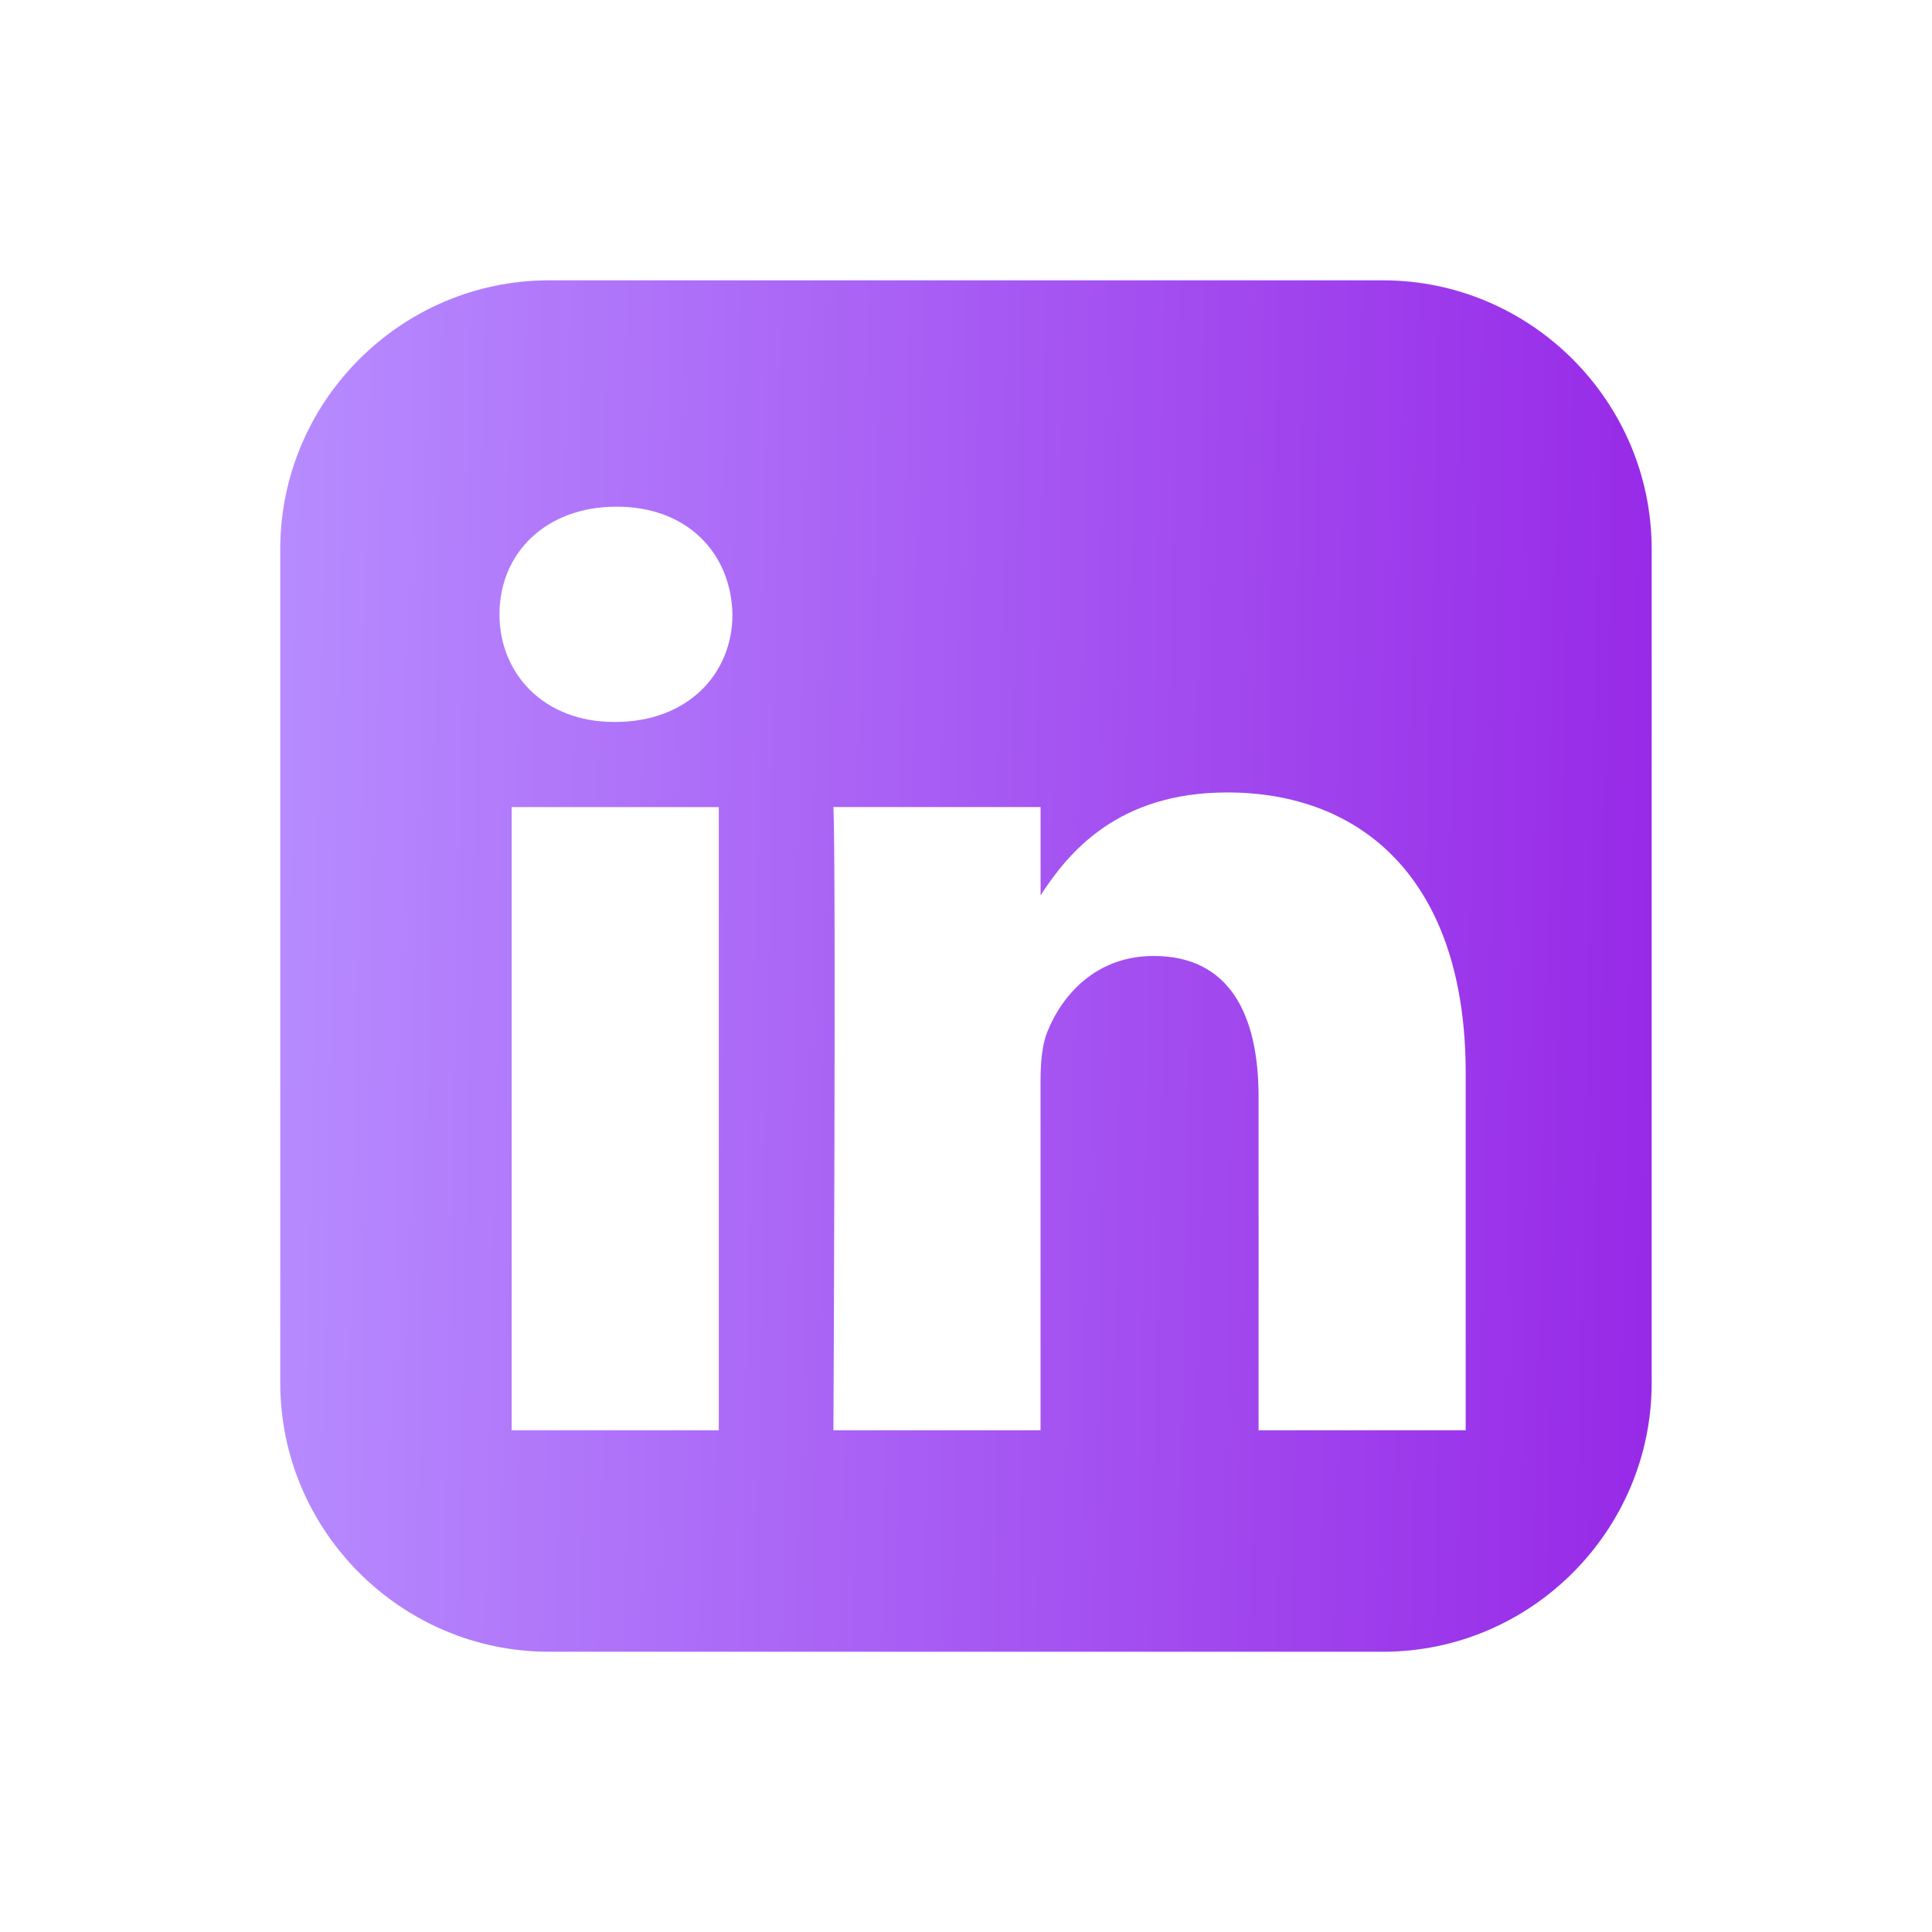 <svg width="69" height="69" viewBox="0 0 69 69" fill="none" xmlns="http://www.w3.org/2000/svg">
<g filter="url(#filter0_d)">
<path d="M19.607 8.012C14.329 8.012 10.009 12.332 10.009 17.61V47.394C10.009 52.672 14.329 56.991 19.607 56.991H49.392C54.67 56.991 58.988 52.673 58.988 47.394V17.61C58.988 12.332 54.67 8.012 49.392 8.012H19.607ZM22.021 16.095C24.552 16.095 26.111 17.756 26.159 19.94C26.159 22.076 24.552 23.784 21.972 23.784H21.925C19.442 23.784 17.838 22.076 17.838 19.94C17.838 17.756 19.491 16.095 22.021 16.095H22.021ZM43.83 26.302C48.697 26.302 52.346 29.483 52.346 36.319V49.081H44.949V37.175C44.949 34.183 43.879 32.142 41.202 32.142C39.158 32.142 37.94 33.517 37.406 34.847C37.21 35.322 37.162 35.986 37.162 36.651V49.081H29.765C29.765 49.081 29.863 28.912 29.765 26.824H37.164V29.976C38.147 28.459 39.905 26.302 43.83 26.302V26.302ZM18.274 26.825H25.671V49.081H18.274V26.825Z" fill="url(#paint0_linear)"/>
</g>
<defs>
<filter id="filter0_d" x="0" y="0" width="69" height="69" filterUnits="userSpaceOnUse" color-interpolation-filters="sRGB">
<feFlood flood-opacity="0" result="BackgroundImageFix"/>
<feColorMatrix in="SourceAlpha" type="matrix" values="0 0 0 0 0 0 0 0 0 0 0 0 0 0 0 0 0 0 127 0"/>
<feOffset dy="2"/>
<feGaussianBlur stdDeviation="5"/>
<feColorMatrix type="matrix" values="0 0 0 0 0.698 0 0 0 0 0.463 0 0 0 0 0.933 0 0 0 0.54 0"/>
<feBlend mode="normal" in2="BackgroundImageFix" result="effect1_dropShadow"/>
<feBlend mode="normal" in="SourceGraphic" in2="effect1_dropShadow" result="shape"/>
</filter>
<linearGradient id="paint0_linear" x1="10.009" y1="8.012" x2="59.986" y2="9.053" gradientUnits="userSpaceOnUse">
<stop stop-color="#B78CFF"/>
<stop offset="1" stop-color="#9729E7"/>
</linearGradient>
</defs>
</svg>
